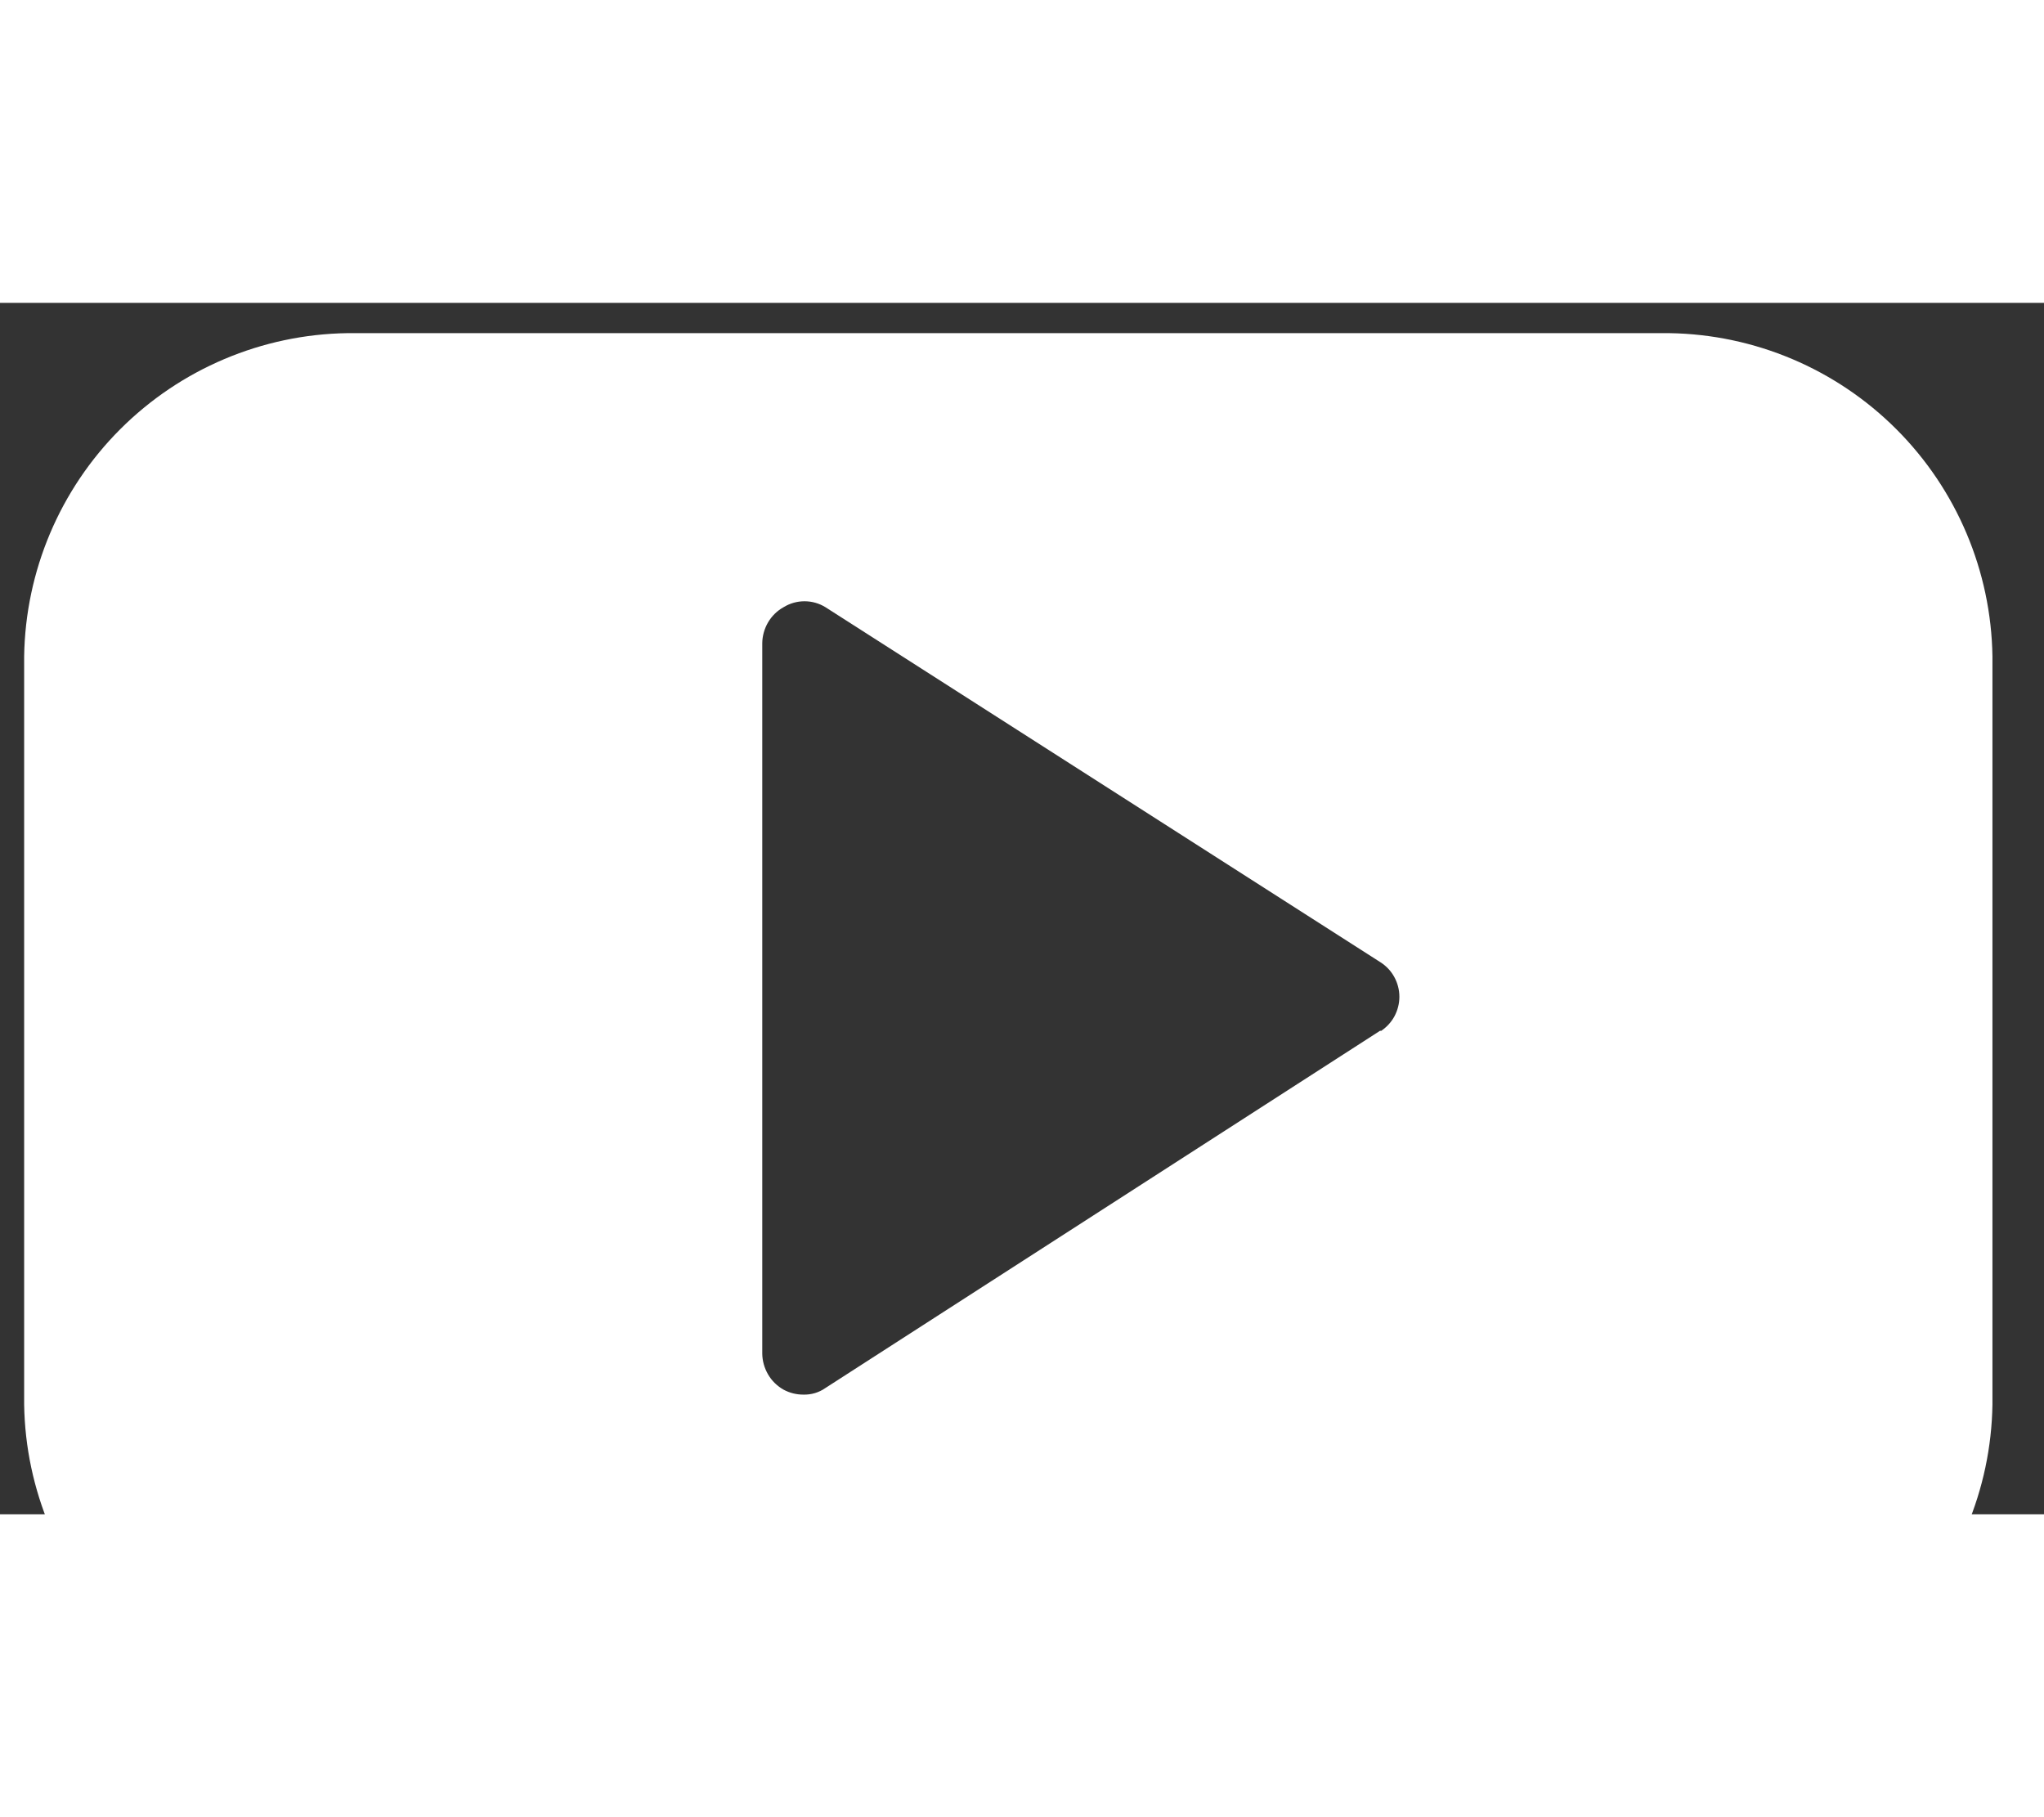 <svg aria-labelledby="youtube-logo" xmlns="http://www.w3.org/2000/svg" width="27" height="24" viewBox="0 0 27 16" fill="none">
    <rect x="0" y="0" width="27" height="16" fill="#333333" stroke="none"/>
    <title id="youtube-logo">YouTube</title>
    <path d="M22.051 0.4H4.587C3.461 0.417 2.385 0.872 1.588 1.669C0.791 2.466 0.336 3.542 0.319 4.669L0.319 14.549C0.336 15.675 0.791 16.752 1.588 17.548C2.385 18.345 3.461 18.8 4.587 18.817H22.051C23.178 18.8 24.253 18.345 25.05 17.548C25.847 16.752 26.302 15.675 26.319 14.549V4.669C26.302 3.542 25.847 2.466 25.05 1.669C24.253 0.872 23.178 0.417 22.051 0.4ZM18.237 9.609L10.903 14.332C10.818 14.392 10.715 14.422 10.611 14.419C10.52 14.419 10.431 14.397 10.351 14.354C10.266 14.306 10.195 14.237 10.146 14.153C10.097 14.069 10.07 13.974 10.069 13.877V4.495C10.07 4.398 10.097 4.303 10.146 4.219C10.195 4.136 10.266 4.066 10.351 4.019C10.434 3.968 10.53 3.941 10.627 3.941C10.725 3.941 10.82 3.968 10.903 4.019L18.237 8.71C18.313 8.759 18.376 8.826 18.419 8.906C18.462 8.985 18.485 9.074 18.485 9.165C18.485 9.255 18.462 9.344 18.419 9.424C18.376 9.503 18.313 9.57 18.237 9.62V9.609Z" fill="white"/>
</svg>
